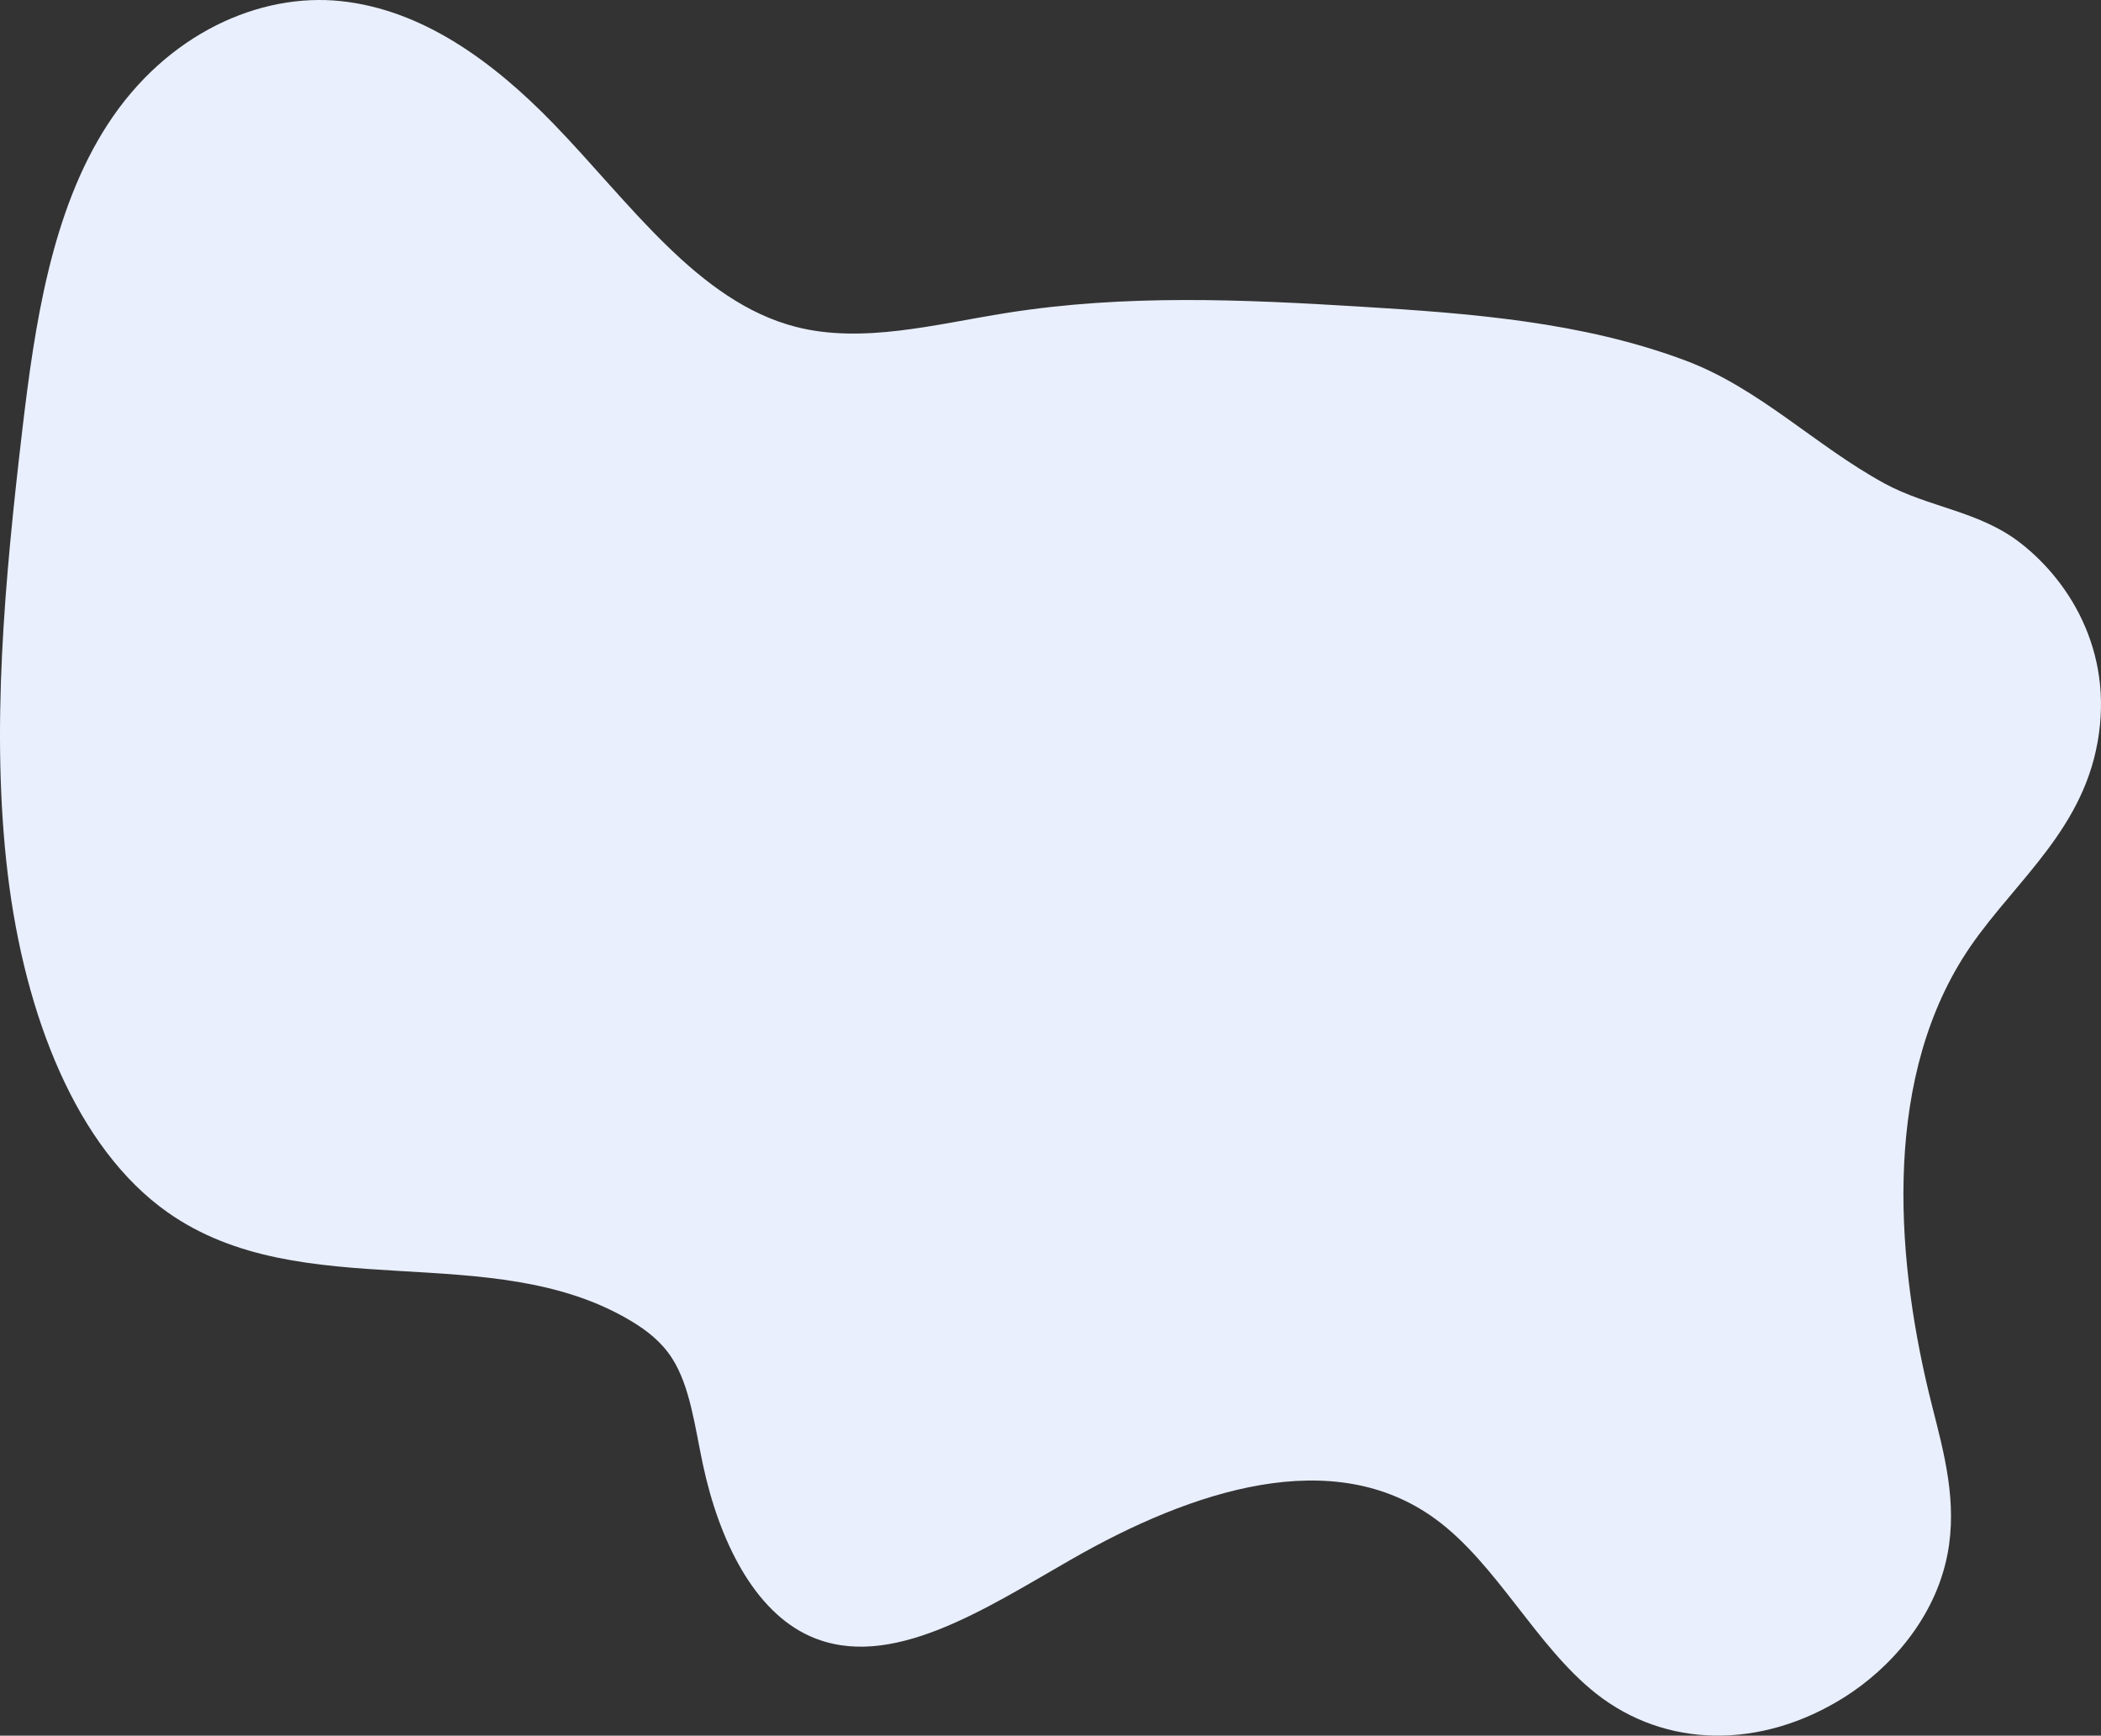 <?xml version="1.0" encoding="UTF-8"?>
<svg width="305px" height="252px" viewBox="0 0 305 252" version="1.1" xmlns="http://www.w3.org/2000/svg" xmlns:xlink="http://www.w3.org/1999/xlink">
    <rect x="0" y="0" width="305" height="252" fill="#333333" stroke="none"/>
    <!-- Generator: sketchtool 61 (101010) - https://sketch.com -->
    <title>2296A432-2229-47B0-B245-CFC634A0D980</title>
    <desc>Created with sketchtool.</desc>
    <g id="Mobile-app" stroke="none" stroke-width="1" fill="none" fill-rule="evenodd">
        <g id="Login-0.2.0-prodotti" transform="translate(-35, -91)" fill="#E9EFFD" fill-rule="nonzero">
            <path d="M319.854,230.239 C308.139,249.119 310.334,274.84 315.479,295.12 C317.201,301.91 319.184,309.078 317.712,316.678 C315.912,325.97 309.349,333.267 302.707,337.446 C290.597,345.045 276.77,344.834 266.7,336.889 C258.005,330.026 252.279,318.056 243.401,311.561 C228.556,300.689 208.172,307.279 190.472,317.439 C177.955,324.61 164.178,333.736 152.608,328.569 C144.469,324.941 139.394,314.705 137.025,303.566 C135.881,298.188 135.19,292.313 132.568,288.216 C131.008,285.781 128.863,284.151 126.64,282.813 C106.347,270.623 78.891,280.815 59.321,267.011 C46.103,257.69 38.589,238.439 36.119,217.853 C33.649,197.268 35.68,175.241 38.223,153.554 C40.032,138.136 42.48,121.641 50.604,109.101 C59.198,95.838 72.744,89.906 84.519,91.165 C96.294,92.424 106.517,99.856 115.329,108.941 C126.343,120.294 136.276,134.794 150.53,138.456 C160.239,140.952 170.842,138.063 181.167,136.43 C198.406,133.699 215.404,134.482 232.283,135.508 C248.442,136.49 264.698,137.711 279.754,143.375 C290.408,147.387 298.585,155.738 308.528,161.169 C315.009,164.709 322.32,165.159 328.359,169.879 C335.797,175.694 342.234,186.427 339.256,199.996 C336.417,212.904 326.069,220.22 319.854,230.239 Z" id="Shape"></path>
        </g>
    </g>
</svg>